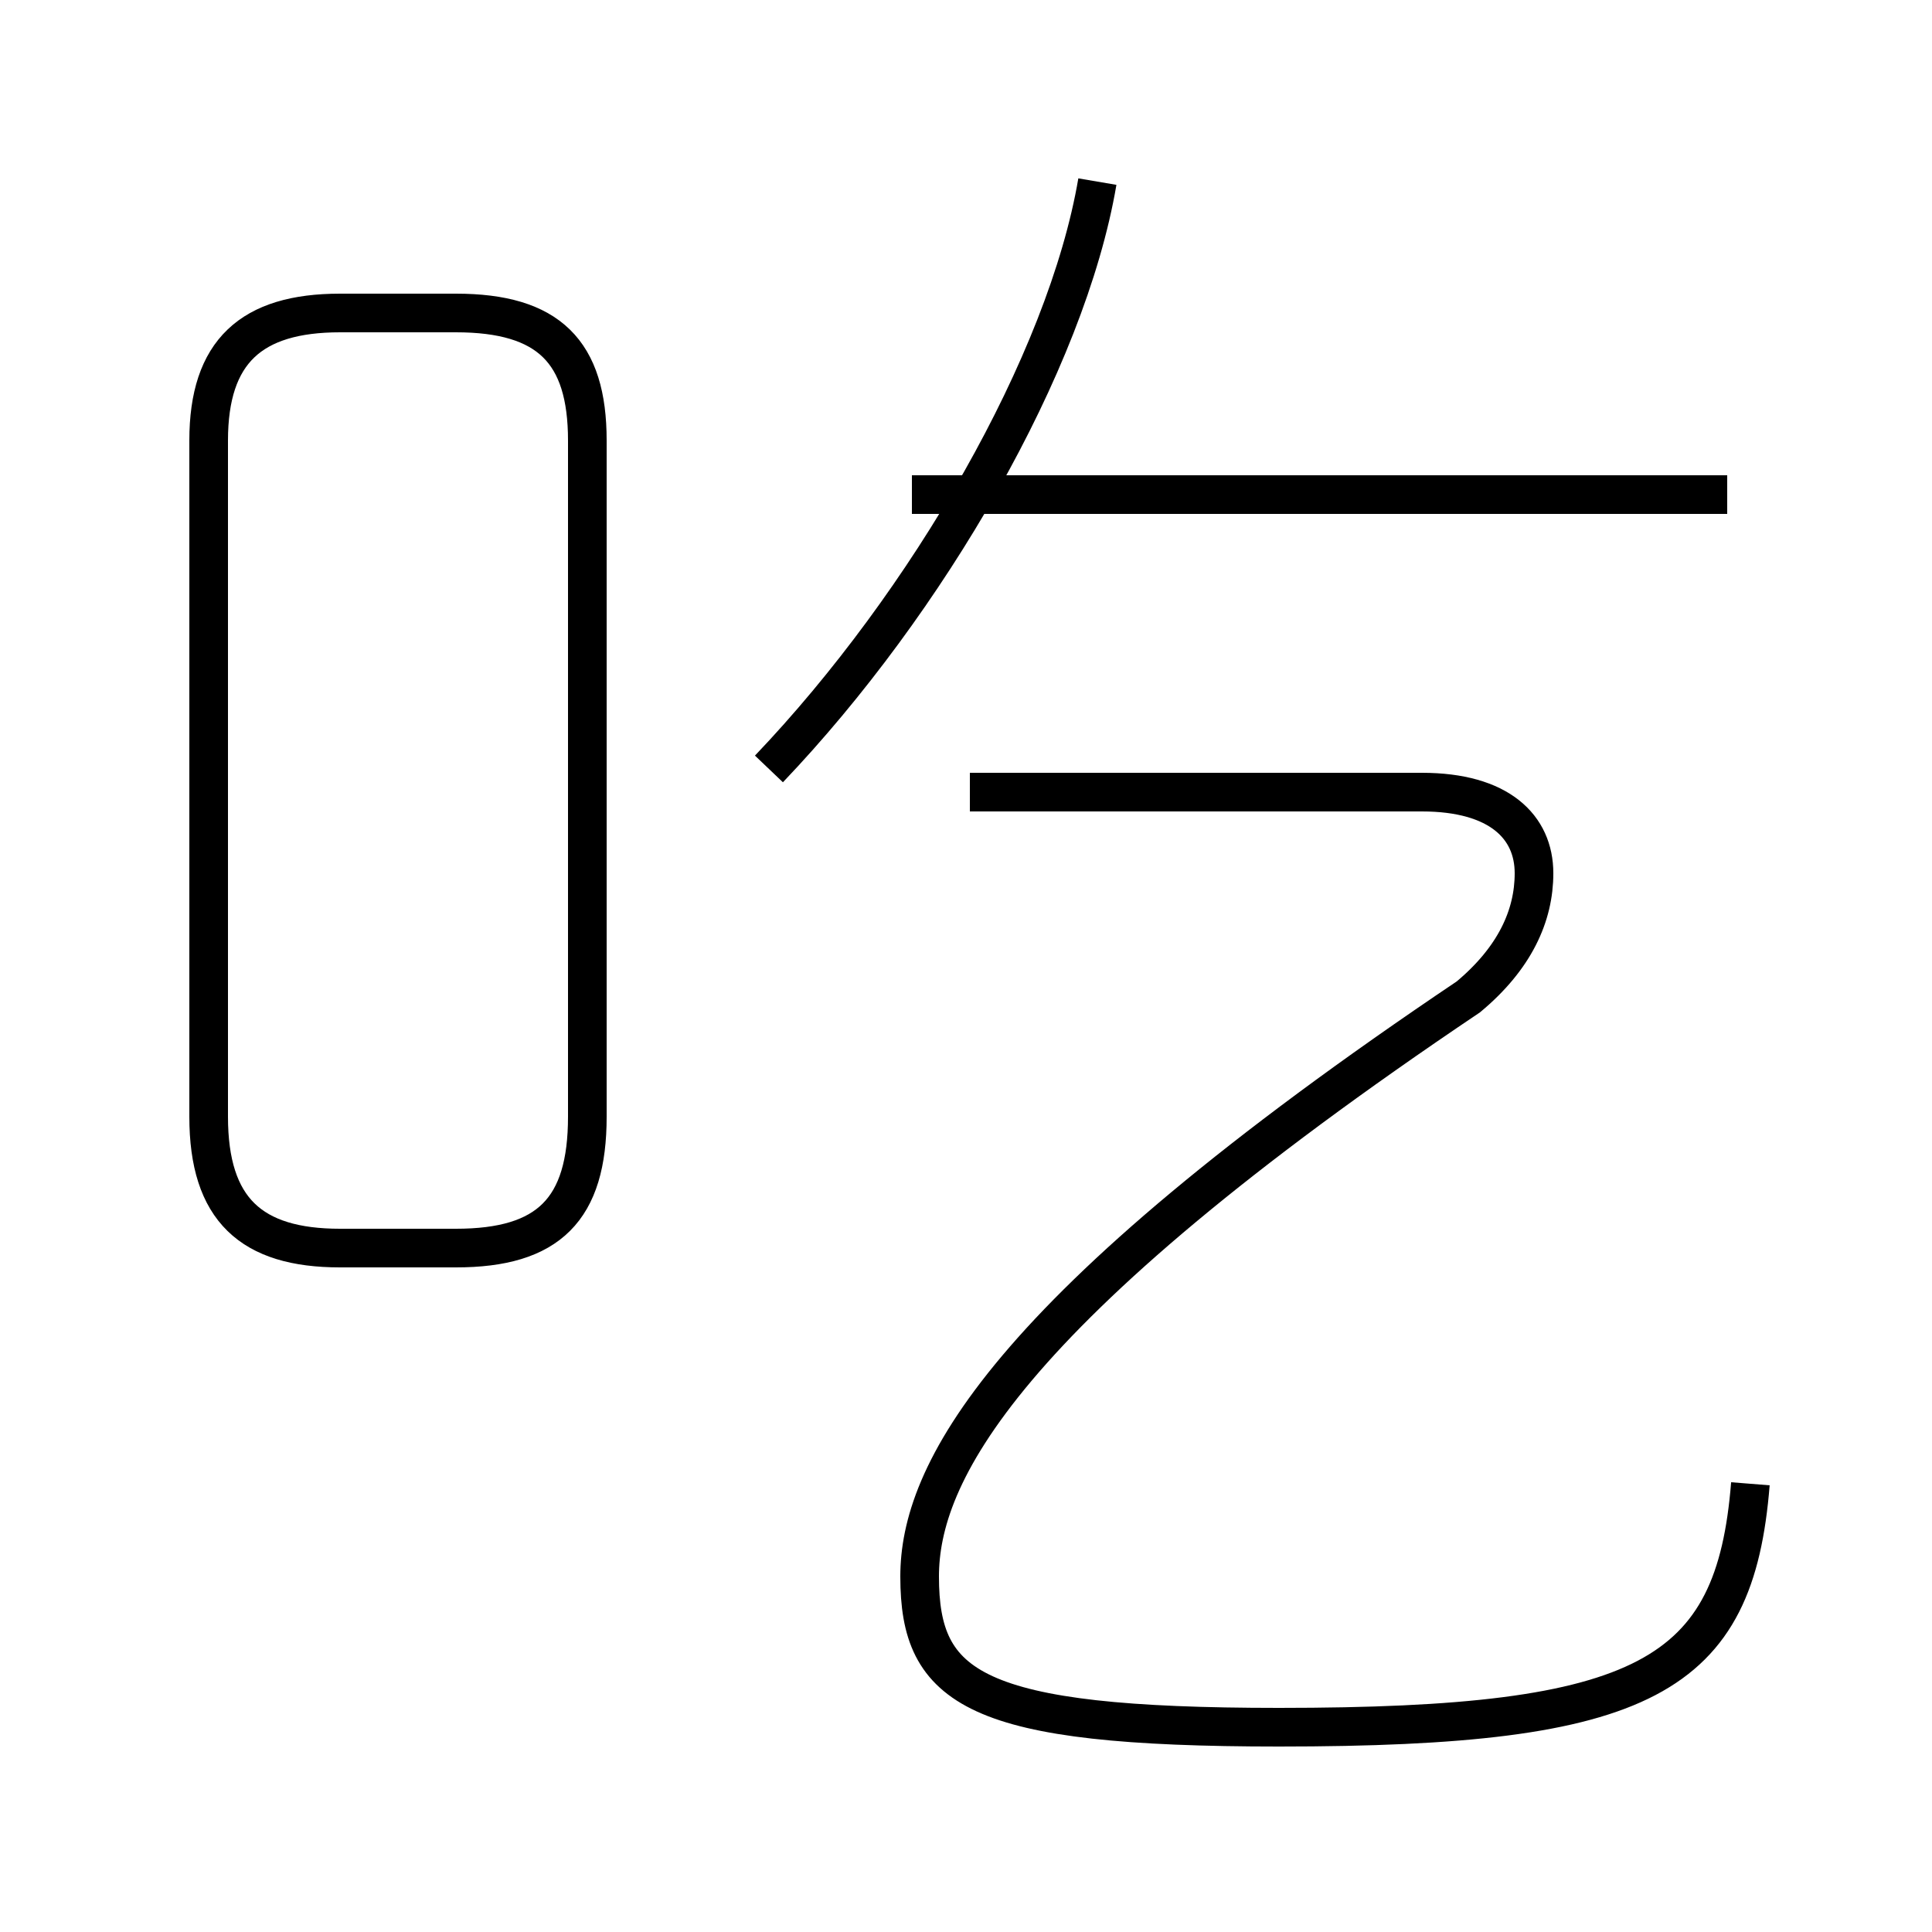 <?xml version='1.0' encoding='utf8'?>
<svg viewBox="0.0 -44.0 50.0 50.0" version="1.1" xmlns="http://www.w3.org/2000/svg">
<rect x="0.0" y="-44.0" width="50.0" height="50.0" fill="#808080" stroke="none"/>
<rect x="-1000" y="-1000" width="2000" height="2000" stroke="white" fill="white"/>
<g style="fill:none; stroke:#000000;  stroke-width:1">
<path d="M 8.8 11.7 L 11.8 11.7 C 14.2 11.7 15.2 12.7 15.2 15.1 L 15.2 32.6 C 15.2 34.9 14.2 35.9 11.8 35.9 L 8.8 35.9 C 6.5 35.9 5.4 34.9 5.4 32.6 L 5.4 15.1 C 5.4 12.7 6.5 11.7 8.8 11.7 Z M 19.9 24.1 C 24.0 28.4 27.6 34.6 28.4 39.3 M 44.7 31.2 L 23.6 31.2 M 45.3 5.6 C 44.9 0.6 42.6 -0.7 33.1 -0.7 C 25.2 -0.7 23.8 0.3 23.8 3.2 C 23.8 5.8 25.8 10.0 38.0 18.2 C 39.2 19.2 39.7 20.3 39.7 21.4 C 39.7 22.6 38.8 23.5 36.8 23.5 L 25.1 23.5 " transform="scale(1, -1)" />
</g>
</svg>